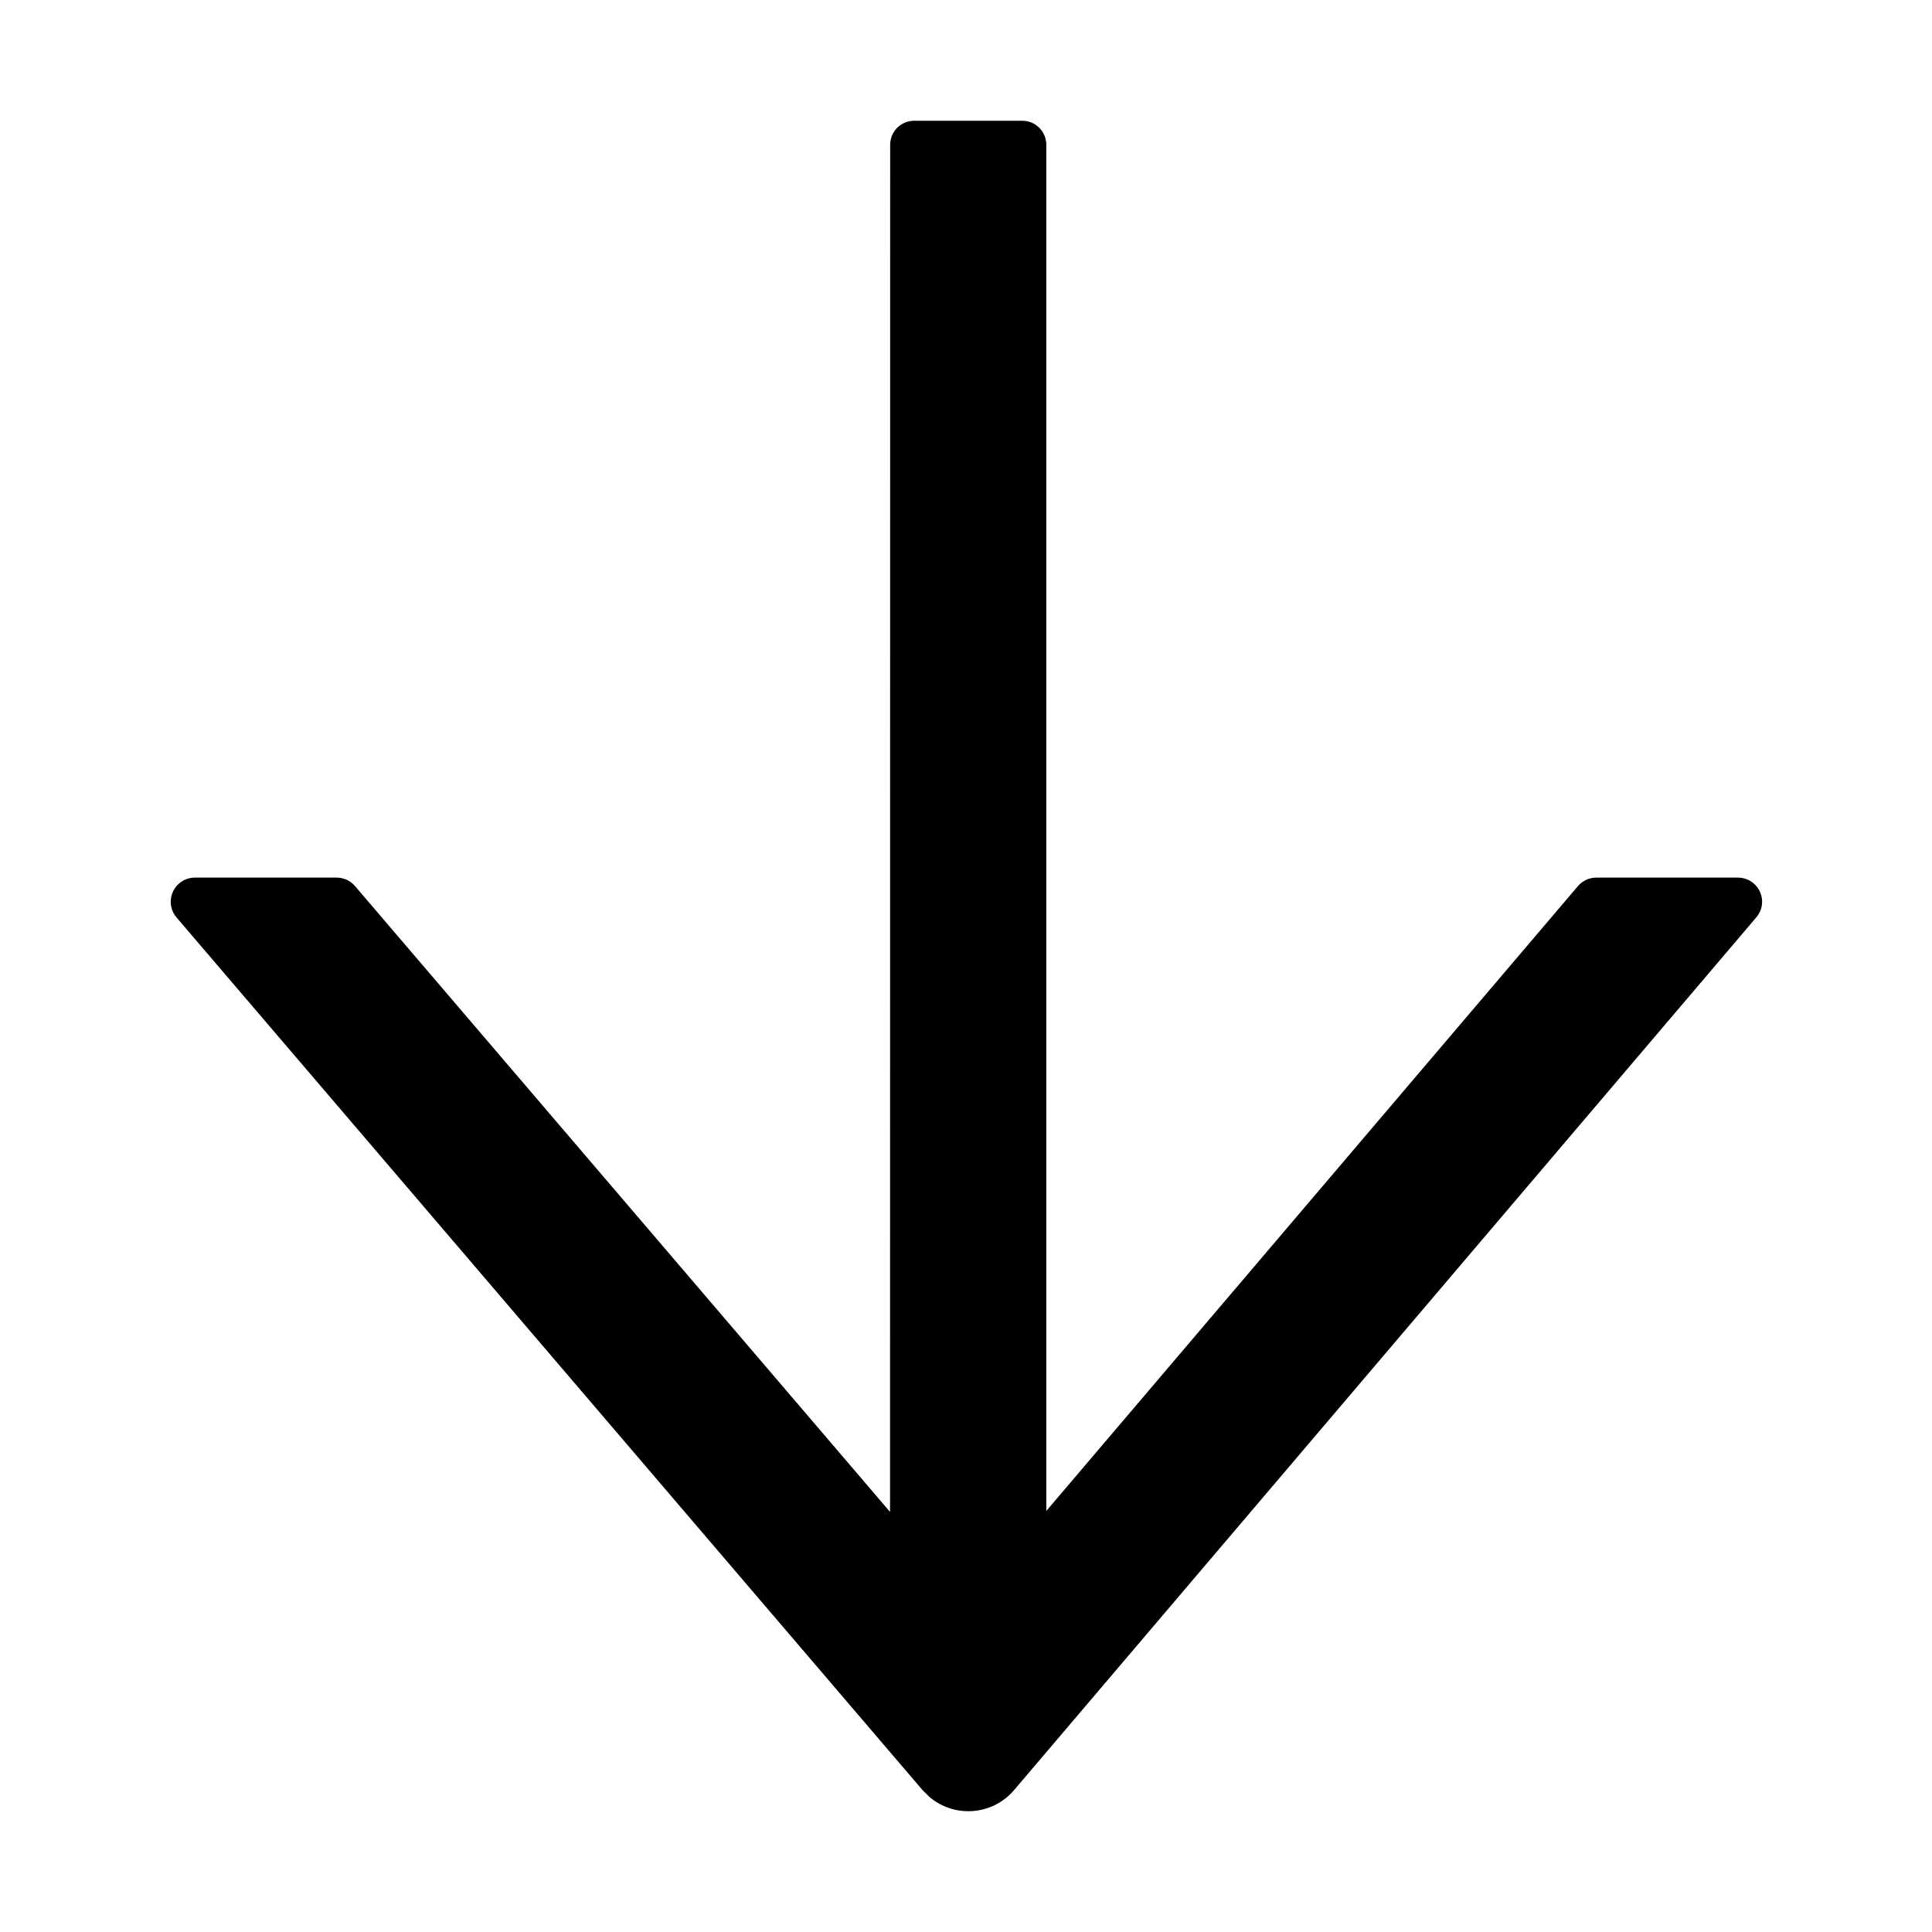 <?xml version="1.0" encoding="UTF-8"?>
<svg width="16px" height="16px" viewBox="0 0 16 16" version="1.1" xmlns="http://www.w3.org/2000/svg" xmlns:xlink="http://www.w3.org/1999/xlink">
    <title>p-arrow-down</title>
    <g id="页面-1" stroke="none" stroke-width="1" fill="none" fill-rule="evenodd">
        <g id="画板" transform="translate(-136, -271)" fill="#000000">
            <g id="p-arrow-down" transform="translate(136, 271)">
                <rect id="矩形" fill-rule="nonzero" opacity="0" x="0" y="0" width="16" height="16"></rect>
                <path d="M8.466,1 C8.576,1 8.665,1.089 8.665,1.199 L8.665,12.513 L13.068,7.338 C13.106,7.294 13.161,7.268 13.22,7.268 L14.393,7.268 C14.503,7.268 14.593,7.357 14.593,7.468 C14.593,7.515 14.576,7.561 14.545,7.597 L8.398,14.825 L8.398,14.825 C8.22,15.034 7.906,15.059 7.697,14.881 L7.641,14.826 L1.462,7.598 C1.39,7.514 1.4,7.388 1.484,7.316 C1.52,7.285 1.566,7.268 1.614,7.268 L2.788,7.268 C2.847,7.268 2.902,7.293 2.94,7.338 L7.371,12.521 L7.371,12.521 L7.372,1.199 C7.372,1.089 7.461,1 7.571,1 L8.466,1 Z" id="路径"></path>
            </g>
        </g>
    </g>
</svg>